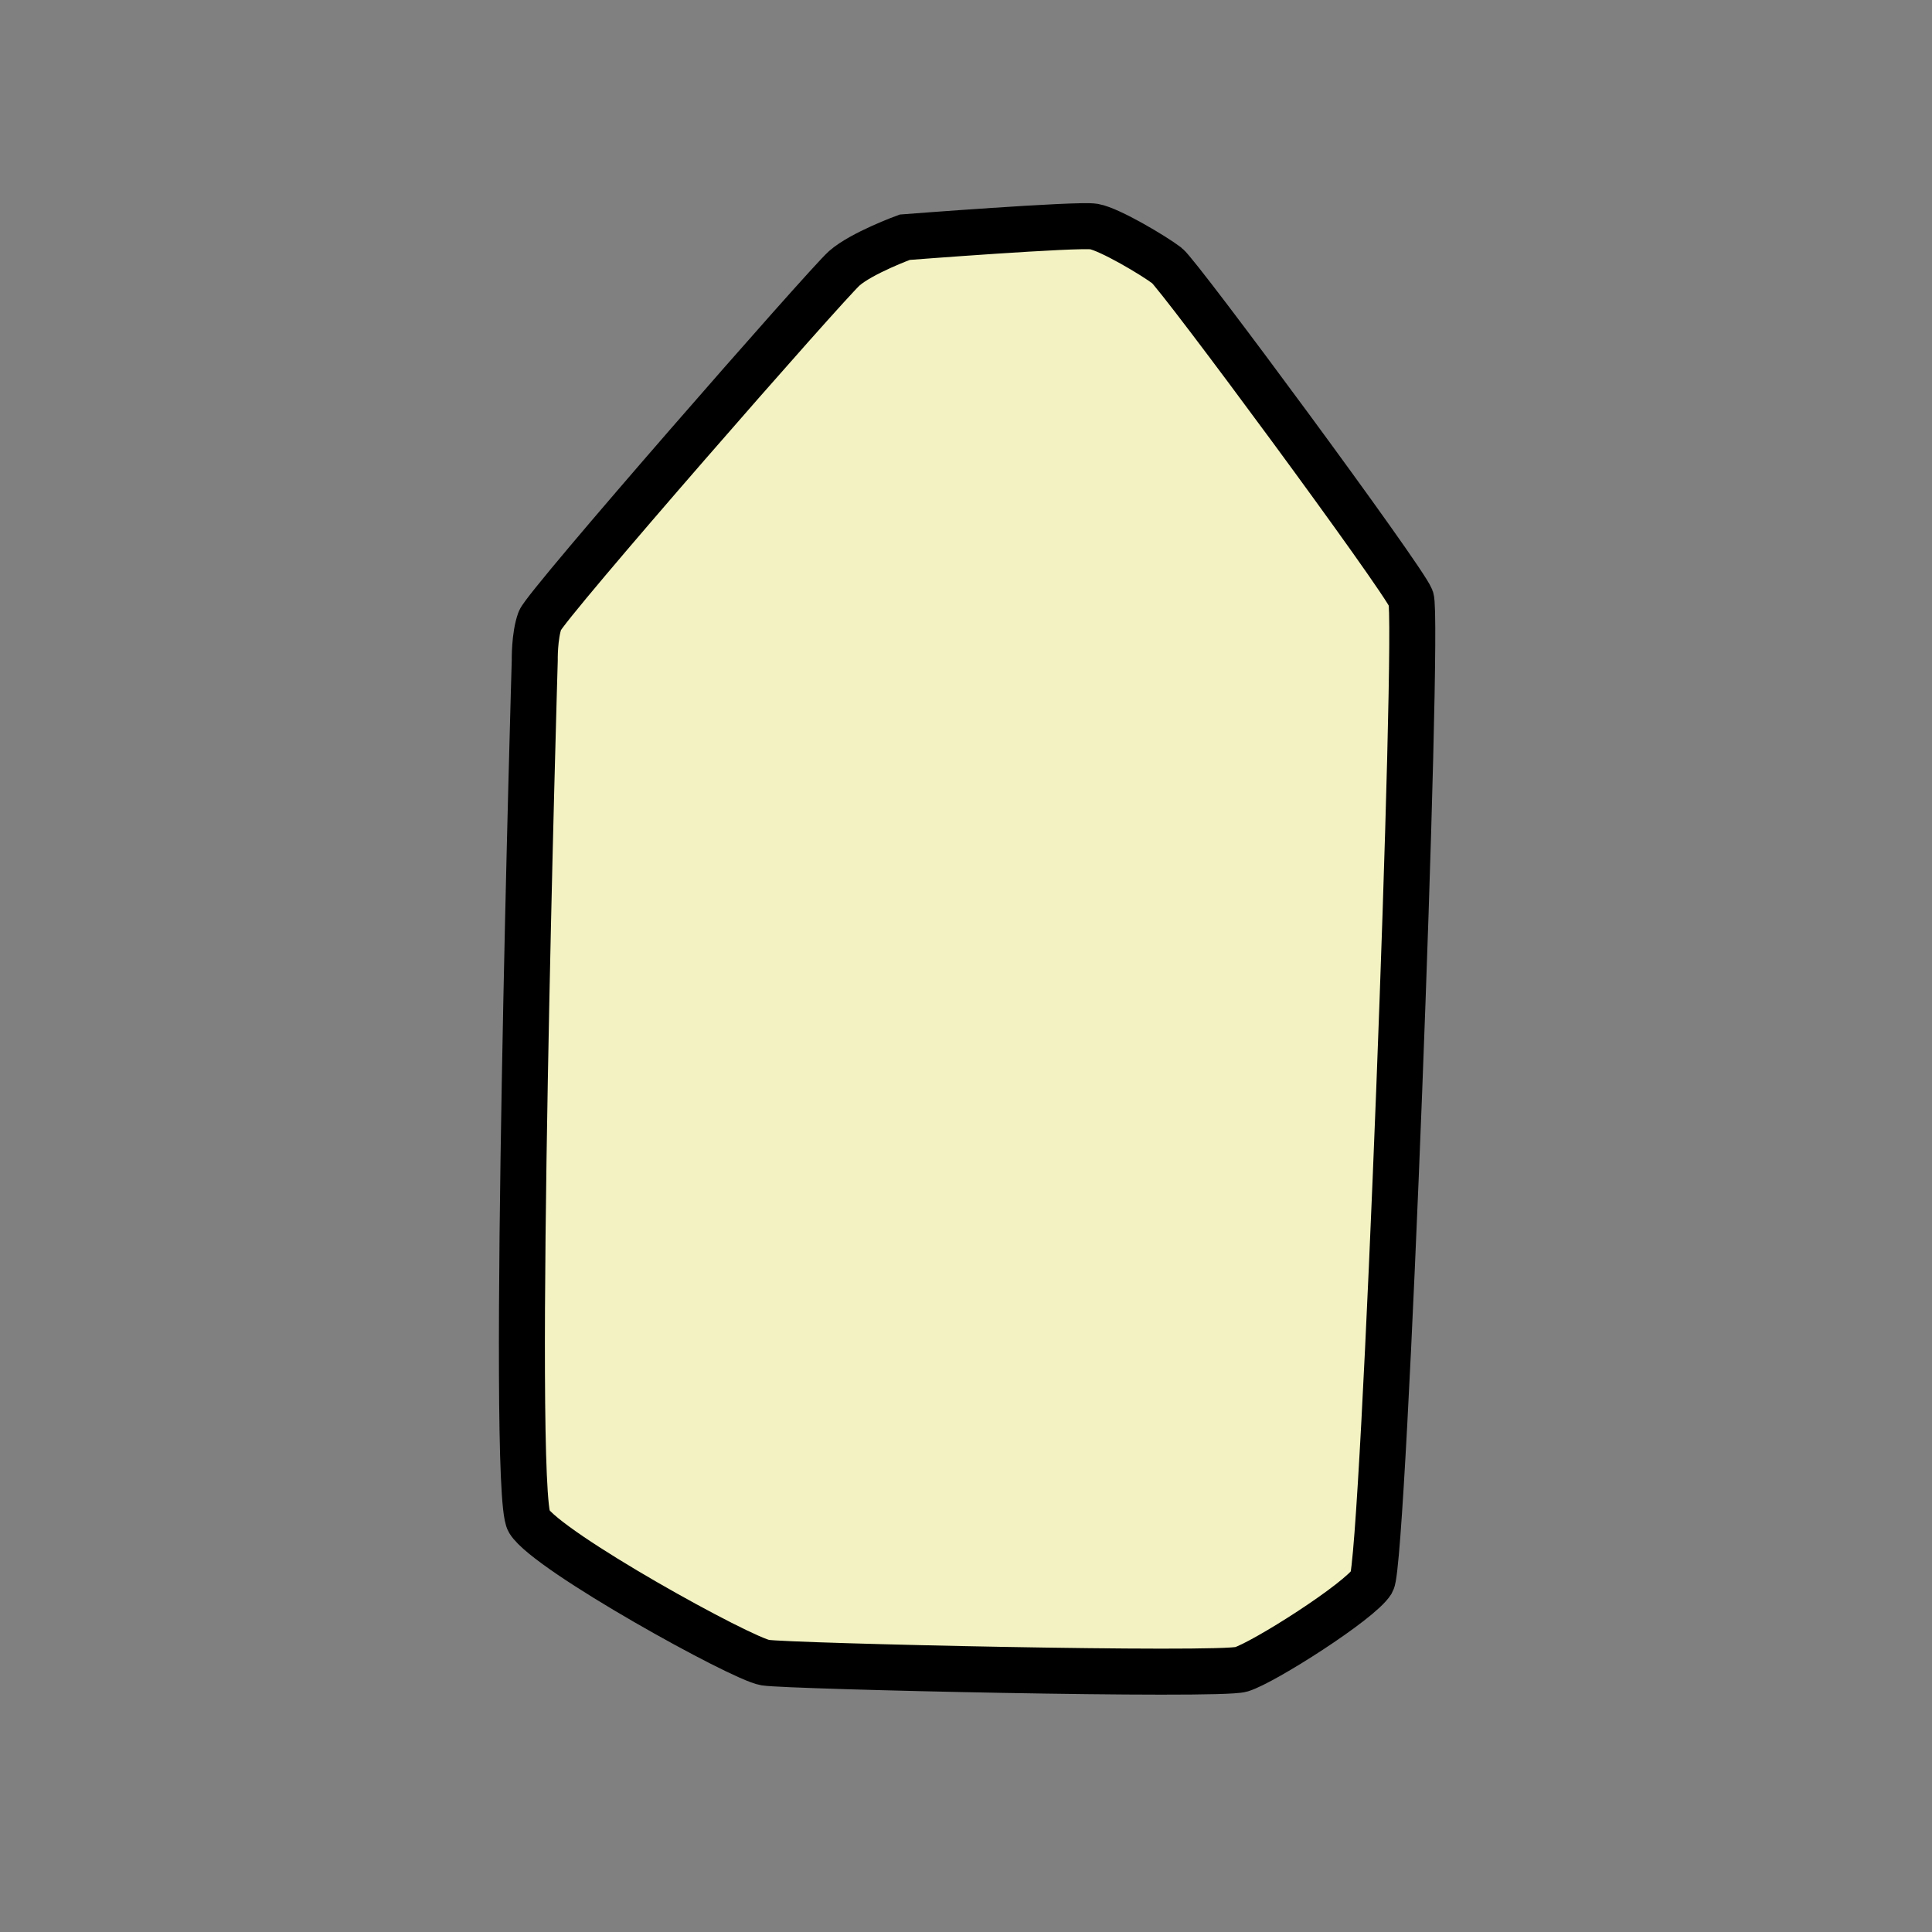<?xml version="1.0" encoding="utf-8"?>
<!-- Generator: Adobe Illustrator 16.0.0, SVG Export Plug-In . SVG Version: 6.00 Build 0)  -->
<!DOCTYPE svg PUBLIC "-//W3C//DTD SVG 1.1//EN" "http://www.w3.org/Graphics/SVG/1.1/DTD/svg11.dtd">
<svg version="1.1" id="Слой_1" xmlns="http://www.w3.org/2000/svg" xmlns:xlink="http://www.w3.org/1999/xlink" x="0px" y="0px"
	 width="42px" height="42px" viewBox="0 0 42 42" enable-background="new 0 0 42 42" xml:space="preserve">
<rect x="0" y="0" width="42" height="42" fill="#808080" stroke="none"/>
<path fill="#F2F2C2" stroke="#000000" stroke-miterlimit="10" d="M21.453,40.59"/>
<path fill="#F2F2C2" stroke="#000000" stroke-miterlimit="10" d="M11.625,14.359c0,0-0.01-0.534,0.112-0.869
	s6.239-7.325,6.618-7.658s1.313-0.675,1.313-0.675s3.769-0.292,4.113-0.232s1.315,0.639,1.588,0.849
	c0.271,0.21,5.117,6.773,5.304,7.234s-0.586,20.954-0.849,21.378c-0.262,0.426-2.355,1.757-2.84,1.904
	c-0.484,0.146-9.838-0.065-10.349-0.146c-0.511-0.082-4.729-2.412-5.136-3.075S11.625,14.359,11.625,14.359z"/>
<g>
</g>
<g>
</g>
<g>
</g>
<g>
</g>
<g>
</g>
<g>
</g>
<g>
</g>
<g>
</g>
<g>
</g>
<g>
</g>
<g>
</g>
<g>
</g>
<g>
</g>
<g>
</g>
<g>
</g>
</svg>
